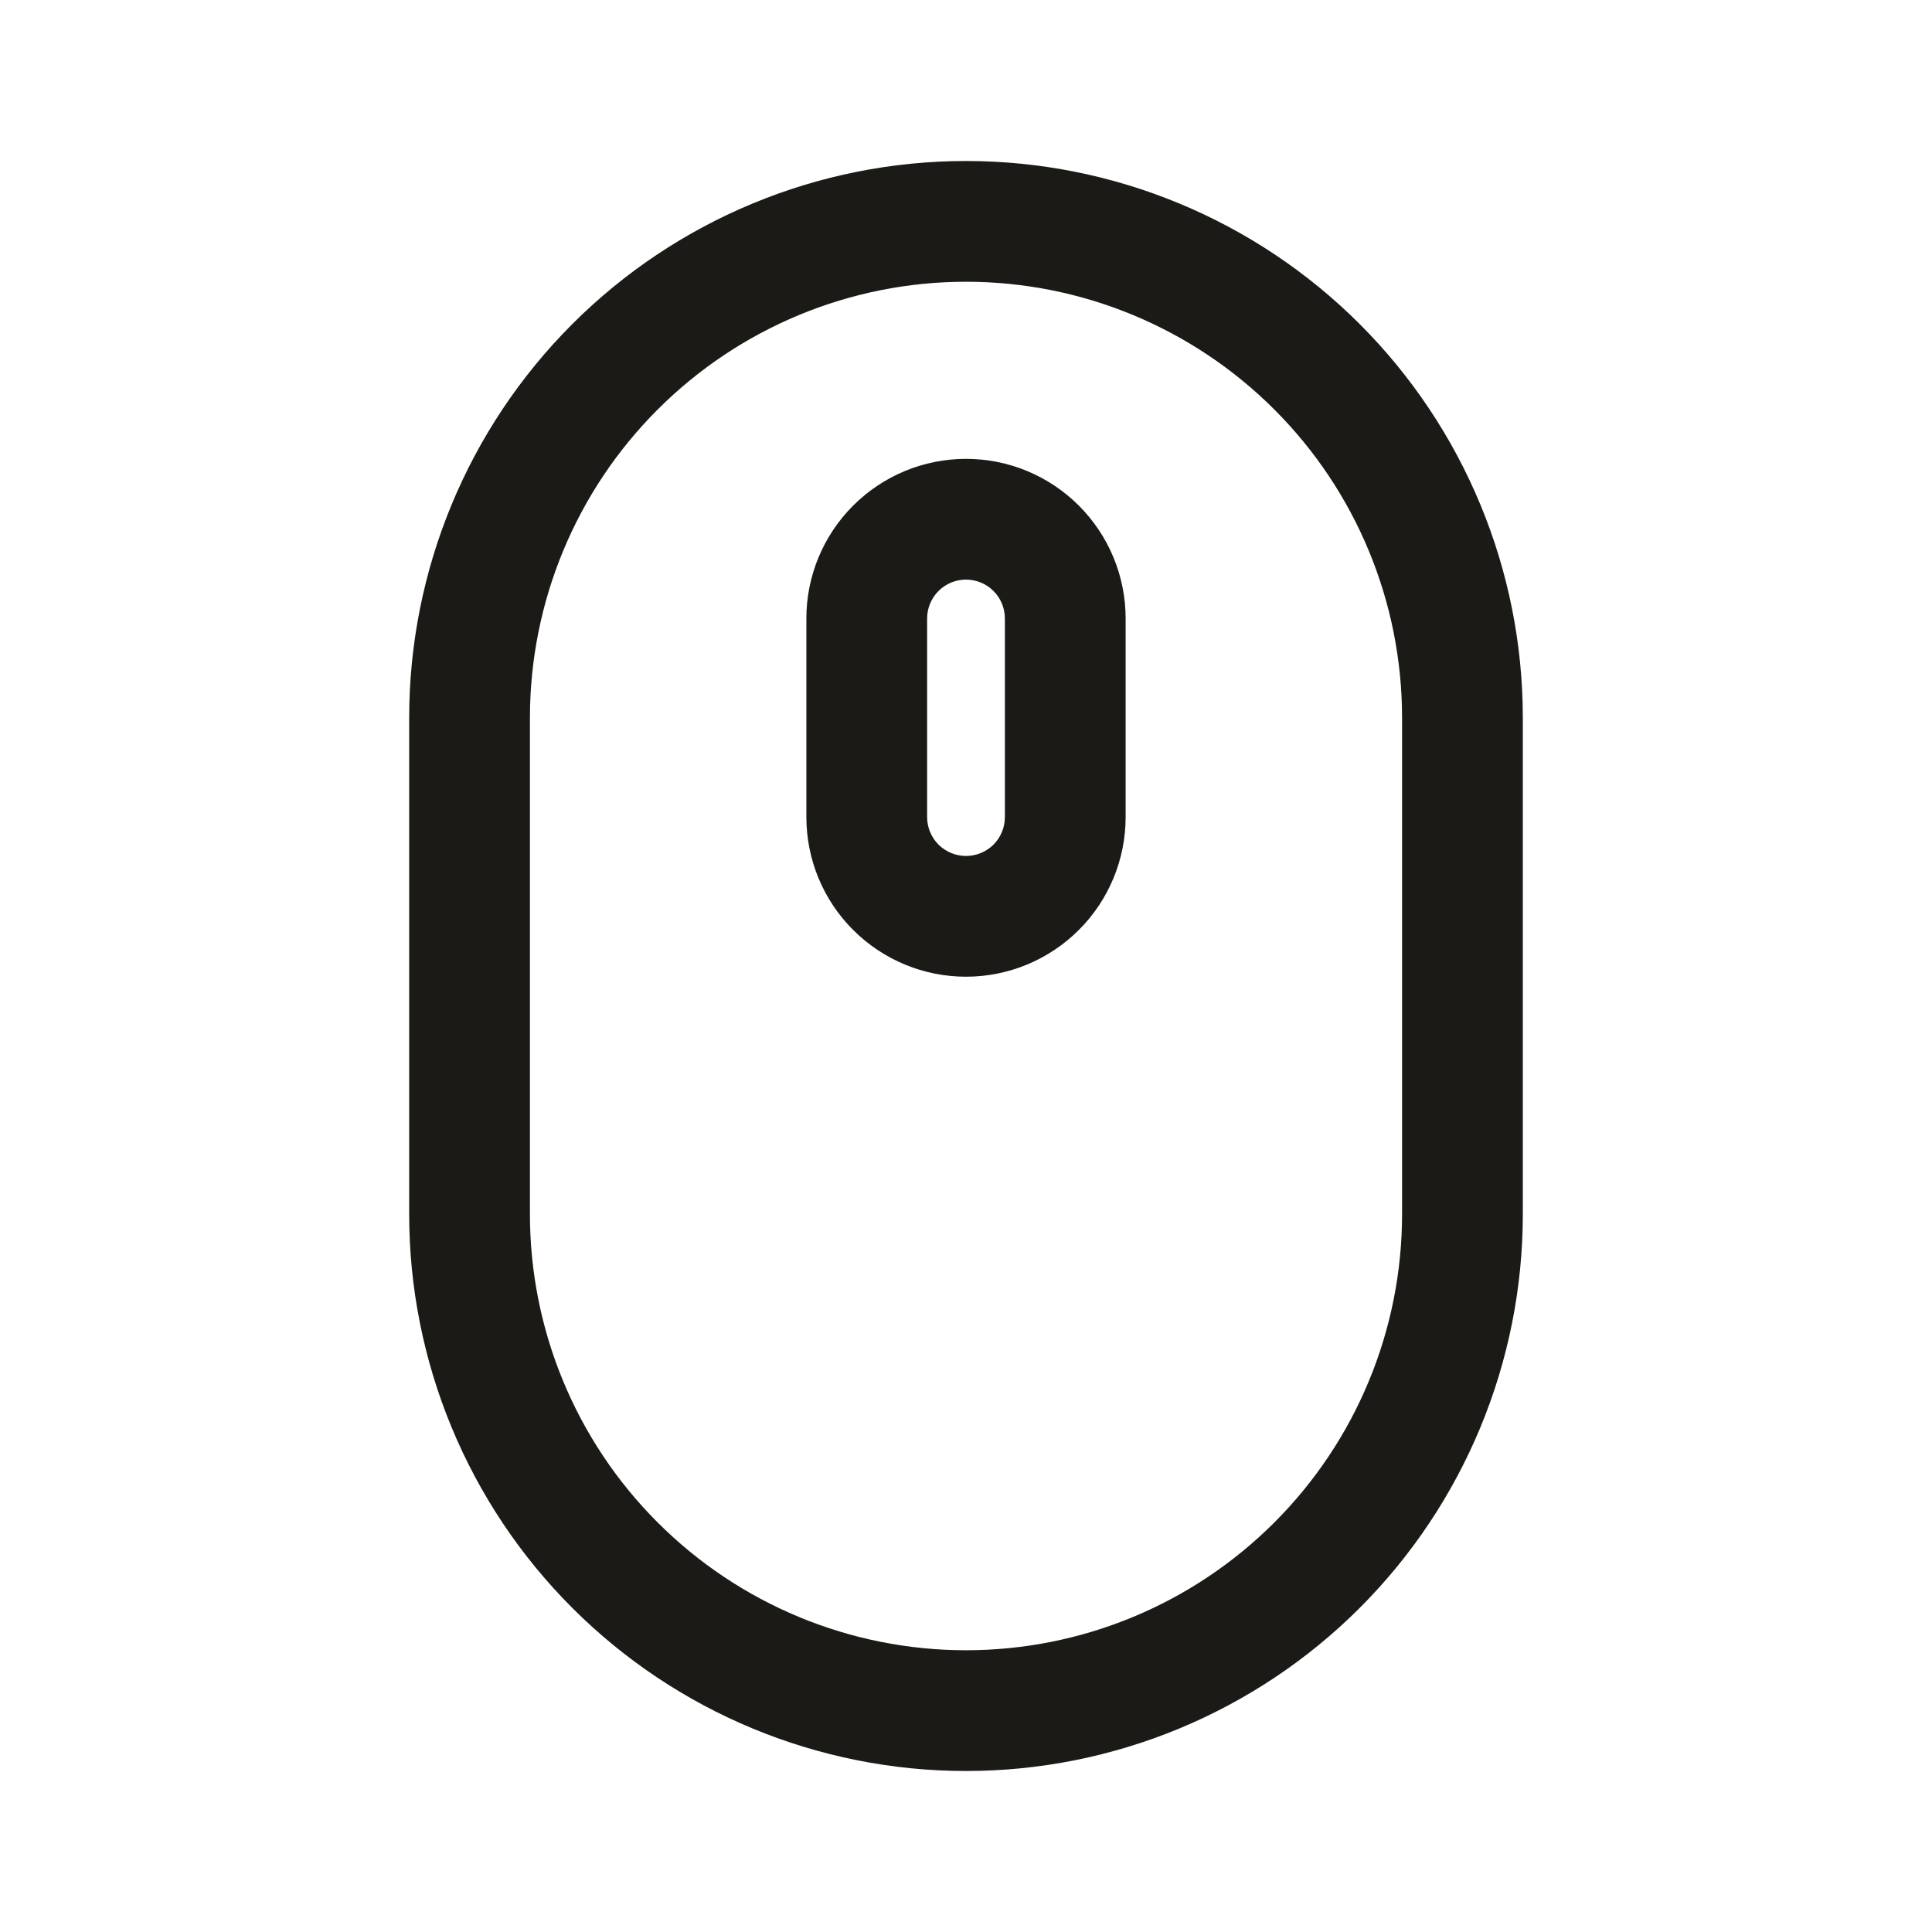 <svg width="24" height="24" viewBox="0 0 24 24" fill="none" xmlns="http://www.w3.org/2000/svg">
<path fill-rule="evenodd" clip-rule="evenodd" d="M7.109 4.026C8.406 2.729 10.165 2 12 2C13.834 2 15.594 2.729 16.891 4.026C18.188 5.323 18.917 7.082 18.917 8.917V15.083C18.917 16.918 18.188 18.677 16.891 19.974C15.594 21.271 13.834 22 12 22C10.165 22 8.406 21.271 7.109 19.974C5.812 18.677 5.083 16.918 5.083 15.083V8.917C5.083 7.082 5.812 5.323 7.109 4.026ZM12 3.5C10.563 3.5 9.186 4.071 8.17 5.087C7.154 6.102 6.583 7.48 6.583 8.917V15.083C6.583 16.52 7.154 17.898 8.17 18.913C9.186 19.929 10.563 20.5 12 20.5C13.437 20.5 14.814 19.929 15.83 18.913C16.846 17.898 17.417 16.52 17.417 15.083V8.917C17.417 7.48 16.846 6.102 15.83 5.087C14.814 4.071 13.437 3.5 12 3.5ZM12 7.2C11.872 7.2 11.749 7.251 11.658 7.342C11.568 7.432 11.517 7.555 11.517 7.683V10.15C11.517 10.278 11.568 10.401 11.658 10.492C11.749 10.582 11.872 10.633 12 10.633C12.128 10.633 12.251 10.582 12.342 10.492C12.432 10.401 12.483 10.278 12.483 10.15V7.683C12.483 7.555 12.432 7.432 12.342 7.342C12.251 7.251 12.128 7.2 12 7.2ZM10.598 6.281C10.97 5.909 11.474 5.7 12 5.7C12.526 5.7 13.03 5.909 13.402 6.281C13.774 6.653 13.983 7.157 13.983 7.683V10.15C13.983 10.676 13.774 11.181 13.402 11.552C13.03 11.924 12.526 12.133 12 12.133C11.474 12.133 10.97 11.924 10.598 11.552C10.226 11.181 10.017 10.676 10.017 10.15V7.683C10.017 7.157 10.226 6.653 10.598 6.281Z" fill="#1B1A16"/>
</svg>
